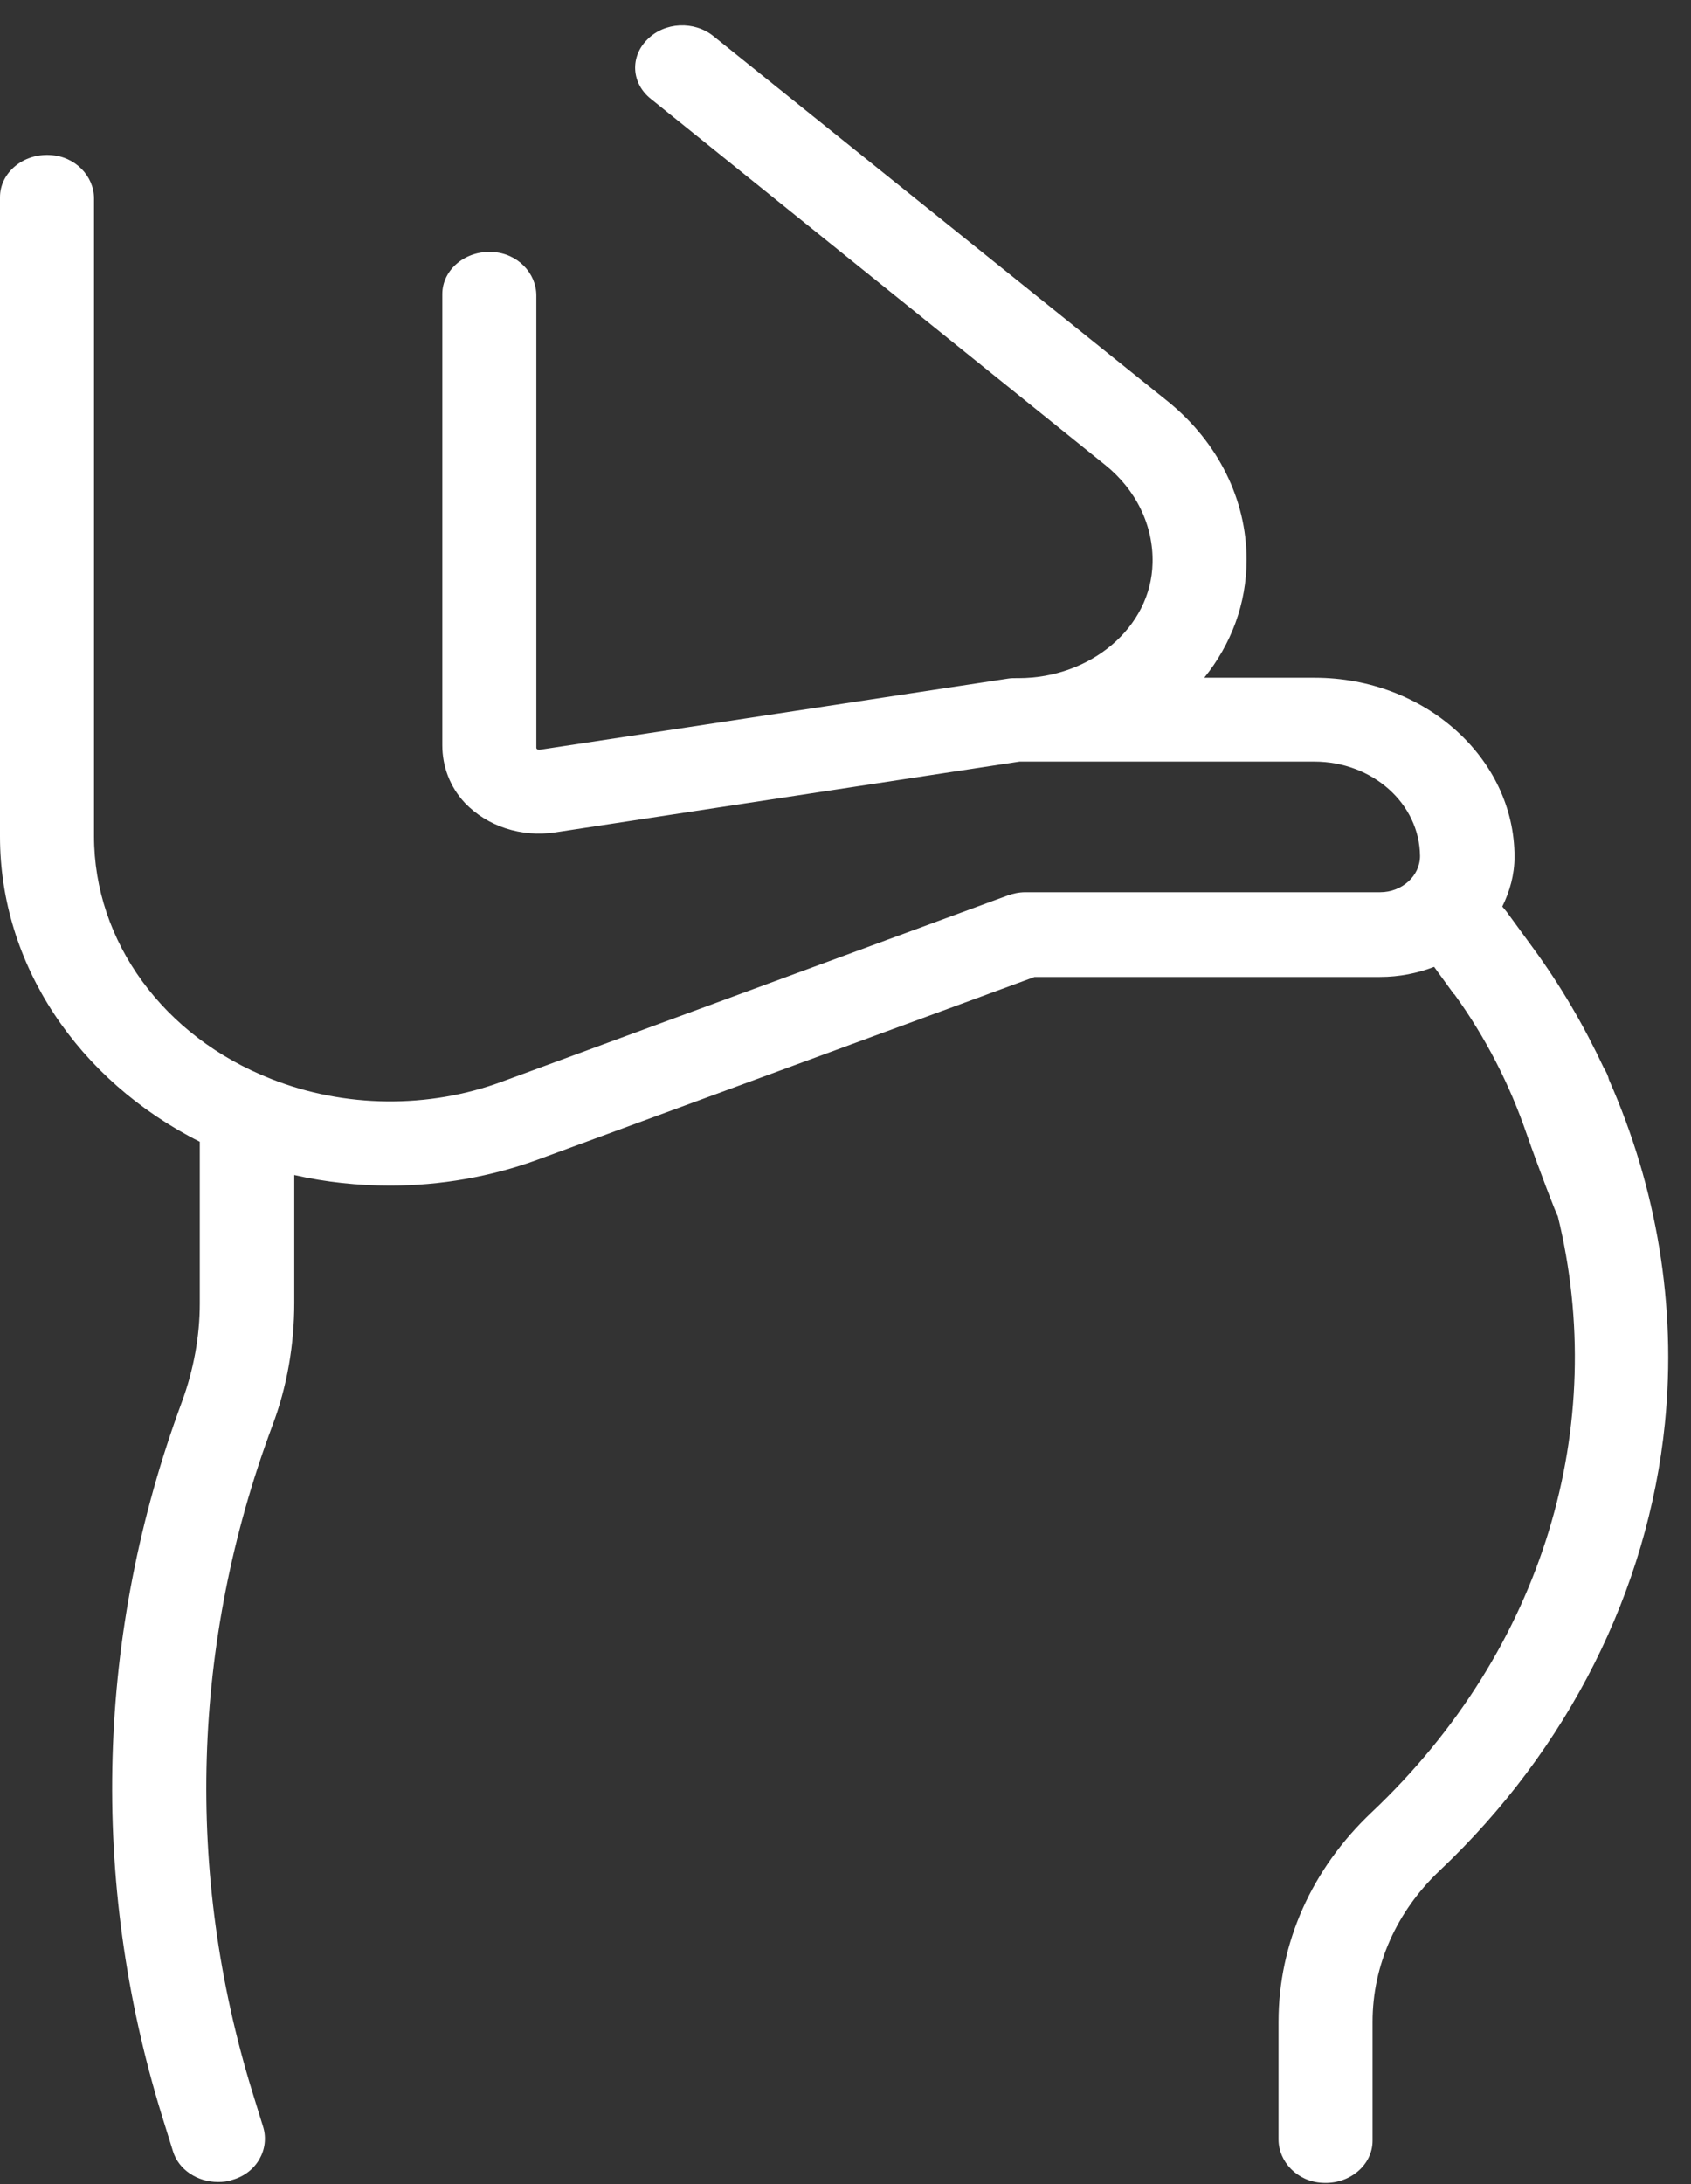 <svg width="55" height="71" viewBox="0 0 55 71" fill="none" xmlns="http://www.w3.org/2000/svg">
<rect x="0" y="0" width="55" height="71" fill="#333333" stroke="none"/>
<path d="M52.333 35.1C52.302 34.964 52.241 34.84 52.165 34.717C51.522 33.347 50.758 32.031 49.841 30.785L49 29.634C48.954 29.579 48.908 29.524 48.862 29.469C49.107 28.976 49.26 28.428 49.26 27.853C49.26 24.646 46.34 22.03 42.762 22.03H39.169C40.041 20.947 40.545 19.632 40.545 18.193C40.545 16.234 39.613 14.371 37.992 13.055L23.208 1.177C22.581 0.67 21.618 0.711 21.052 1.286C20.487 1.848 20.532 2.711 21.175 3.218L35.943 15.111C36.952 15.919 37.518 17.084 37.487 18.303C37.442 20.399 35.469 22.043 33.13 22.043H33.054C32.962 22.043 32.886 22.043 32.794 22.057L17.551 24.372C17.536 24.372 17.505 24.372 17.475 24.359C17.444 24.331 17.444 24.318 17.444 24.304V9.603C17.444 8.877 16.833 8.233 16.022 8.192C15.136 8.137 14.386 8.767 14.386 9.562V24.222C14.386 24.907 14.631 25.578 15.12 26.099C15.854 26.866 16.955 27.222 18.056 27.058L33.161 24.756H42.747C44.643 24.756 46.171 26.126 46.187 27.825C46.187 28.469 45.606 29.003 44.887 29.003H33.344C33.146 29.003 32.947 29.045 32.763 29.113L16.343 35.155C13.943 36.046 11.207 36.019 8.822 35.073C5.32 33.703 3.058 30.607 3.058 27.181V6.451C3.058 5.725 2.446 5.081 1.636 5.04C0.749 4.985 0 5.616 0 6.41V27.195C0 31.333 2.523 35.114 6.498 37.114V42.362C6.498 43.444 6.299 44.527 5.917 45.568C3.134 53.09 2.905 61.105 5.259 68.75L5.626 69.929C5.81 70.531 6.421 70.929 7.094 70.929C7.247 70.929 7.4 70.915 7.553 70.86C8.348 70.641 8.776 69.86 8.562 69.148L8.21 68.01C6.008 60.872 6.238 53.378 8.852 46.363C9.341 45.075 9.571 43.705 9.571 42.348V38.197C10.595 38.43 11.65 38.539 12.69 38.539C14.325 38.539 15.976 38.252 17.505 37.69L33.65 31.757H44.887C45.514 31.757 46.11 31.634 46.645 31.429L47.272 32.292C47.288 32.306 47.288 32.319 47.303 32.319C48.327 33.73 49.107 35.265 49.657 36.868C50.055 38.005 50.651 39.553 50.666 39.526C52.333 46.322 50.238 53.597 44.612 58.913C42.655 60.763 41.585 63.174 41.585 65.722V69.545C41.585 70.271 42.196 70.915 43.007 70.956C43.893 71.011 44.643 70.381 44.643 69.586V65.722C44.643 63.886 45.422 62.133 46.829 60.804C51.003 56.858 53.602 51.693 54.152 46.267C54.534 42.458 53.892 38.622 52.333 35.1Z" fill="white"/>
</svg>
